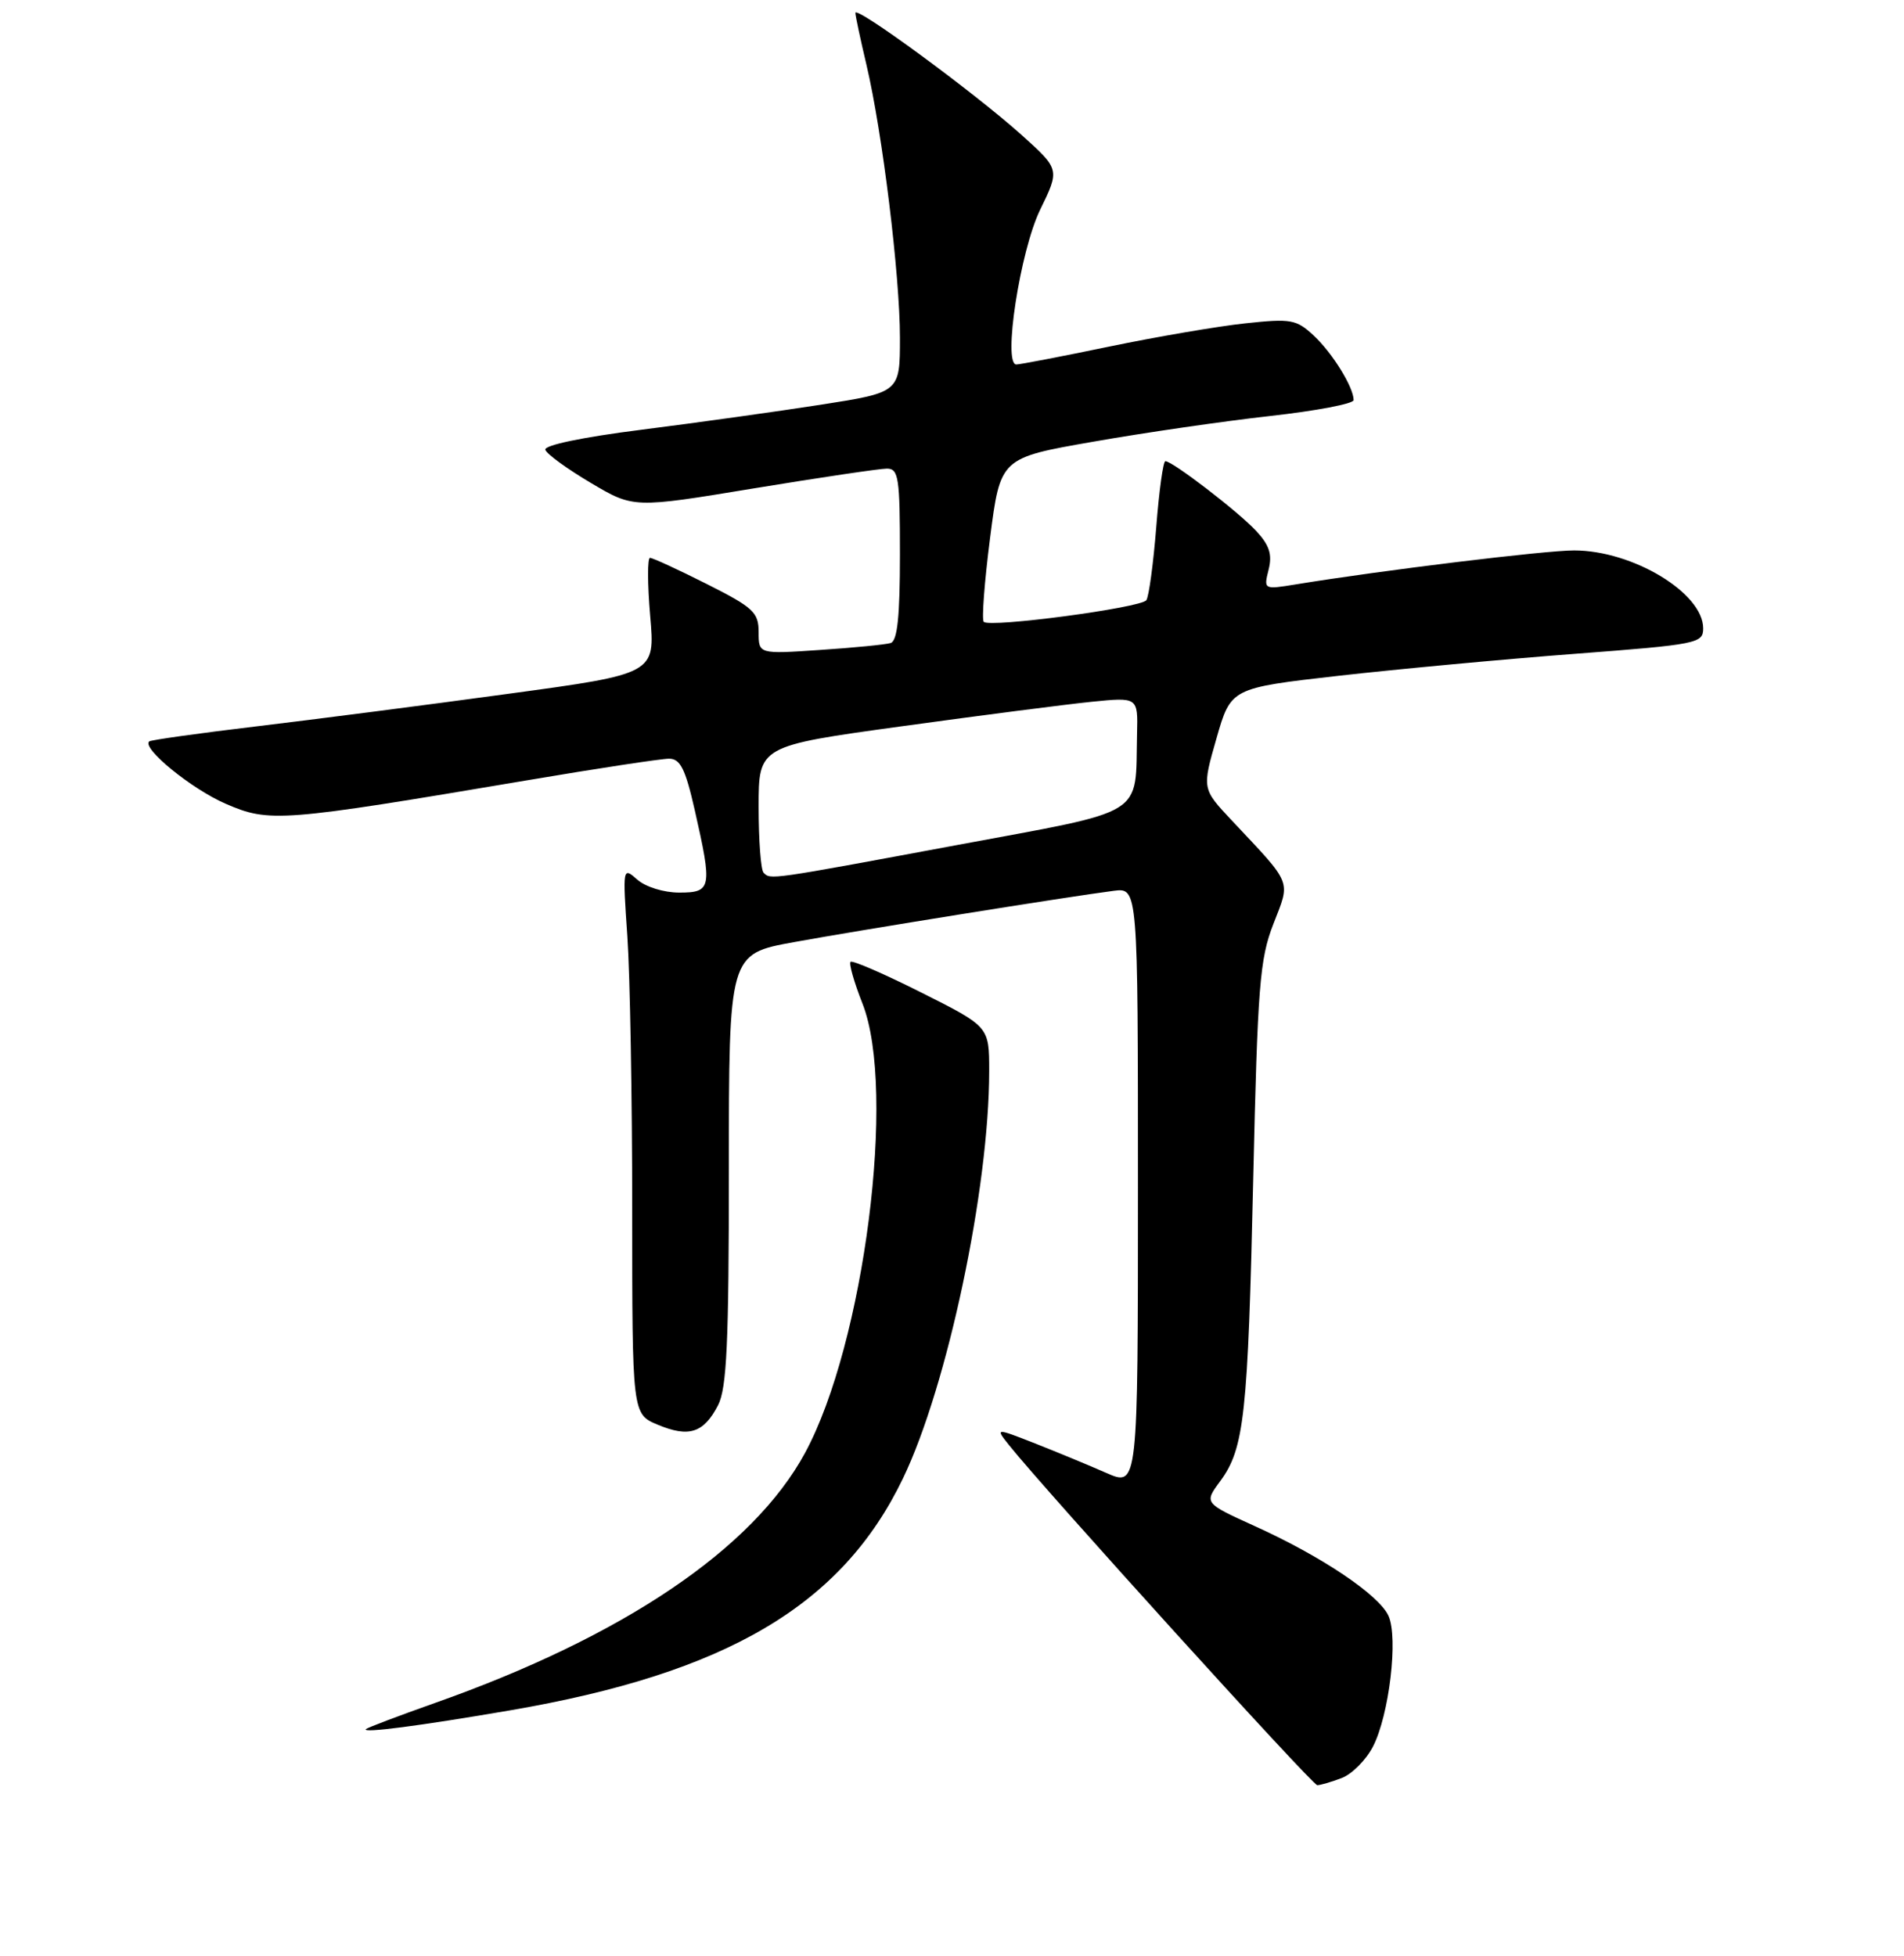 <?xml version="1.0" encoding="UTF-8" standalone="no"?>
<!DOCTYPE svg PUBLIC "-//W3C//DTD SVG 1.1//EN" "http://www.w3.org/Graphics/SVG/1.1/DTD/svg11.dtd" >
<svg xmlns="http://www.w3.org/2000/svg" xmlns:xlink="http://www.w3.org/1999/xlink" version="1.1" viewBox="0 0 256 263">
 <g >
 <path fill="currentColor"
d=" M 180.39 239.04 C 181.77 238.52 183.66 236.62 184.59 234.83 C 186.78 230.60 188.02 220.19 186.69 217.24 C 185.42 214.42 177.66 209.21 168.69 205.16 C 161.89 202.07 161.89 202.07 164.06 199.13 C 167.30 194.75 167.79 190.24 168.50 158.50 C 169.09 132.59 169.37 128.94 171.21 124.22 C 173.53 118.24 173.86 119.07 165.59 110.27 C 161.62 106.04 161.62 106.04 163.56 99.27 C 165.50 92.50 165.50 92.50 180.00 90.85 C 187.98 89.95 202.26 88.62 211.75 87.90 C 228.21 86.65 229.00 86.49 229.00 84.48 C 229.00 79.72 219.52 74.00 211.64 74.00 C 207.71 74.00 185.81 76.67 174.20 78.57 C 169.91 79.27 169.90 79.26 170.57 76.58 C 171.08 74.53 170.68 73.29 168.87 71.35 C 166.43 68.74 157.65 62.00 156.69 62.00 C 156.39 62.00 155.84 66.00 155.46 70.89 C 155.07 75.77 154.48 80.18 154.13 80.69 C 153.42 81.71 133.09 84.42 132.27 83.60 C 131.98 83.31 132.36 78.24 133.12 72.32 C 134.50 61.56 134.50 61.56 147.00 59.38 C 153.88 58.17 164.56 56.62 170.75 55.93 C 176.94 55.24 182.00 54.28 182.00 53.79 C 182.00 52.07 179.16 47.47 176.65 45.13 C 174.31 42.94 173.59 42.81 167.44 43.47 C 163.77 43.86 155.54 45.27 149.16 46.59 C 142.77 47.92 137.14 49.00 136.65 49.00 C 134.81 49.00 137.16 33.73 139.85 28.20 C 142.50 22.77 142.50 22.77 137.34 18.13 C 131.01 12.45 114.99 0.69 115.01 1.74 C 115.02 2.16 115.69 5.30 116.50 8.72 C 118.65 17.85 121.00 37.01 121.00 45.43 C 121.00 52.75 121.00 52.75 110.36 54.41 C 104.50 55.32 93.70 56.83 86.35 57.76 C 78.33 58.77 73.12 59.86 73.32 60.47 C 73.51 61.04 76.26 63.04 79.42 64.91 C 85.18 68.33 85.18 68.33 101.34 65.66 C 110.23 64.20 118.29 63.00 119.25 63.00 C 120.82 63.00 121.00 64.22 121.00 74.53 C 121.00 82.88 120.66 86.17 119.75 86.45 C 119.06 86.66 114.79 87.08 110.25 87.38 C 102.00 87.94 102.00 87.94 102.00 84.98 C 102.00 82.32 101.29 81.67 95.02 78.51 C 91.19 76.58 87.76 75.00 87.40 75.00 C 87.04 75.00 87.05 78.51 87.42 82.80 C 88.10 90.59 88.10 90.59 68.30 93.28 C 57.41 94.77 42.20 96.73 34.50 97.65 C 26.80 98.57 20.31 99.48 20.07 99.67 C 18.99 100.56 25.76 106.08 30.37 108.07 C 36.23 110.61 37.77 110.49 70.78 104.92 C 80.28 103.31 88.91 102.00 89.95 102.00 C 91.47 102.00 92.15 103.35 93.42 108.95 C 95.79 119.39 95.68 120.00 91.33 120.00 C 89.25 120.00 86.80 119.24 85.68 118.25 C 83.72 116.52 83.71 116.59 84.35 125.90 C 84.71 131.08 85.00 147.64 85.00 162.70 C 85.00 190.10 85.00 190.10 88.44 191.54 C 92.63 193.29 94.61 192.65 96.54 188.93 C 97.72 186.64 98.00 180.60 98.00 157.18 C 98.00 128.25 98.00 128.25 106.75 126.66 C 115.50 125.06 143.61 120.55 149.75 119.76 C 153.00 119.35 153.00 119.35 153.00 159.62 C 153.00 199.89 153.00 199.89 148.75 198.02 C 146.41 196.99 142.10 195.21 139.16 194.05 C 133.82 191.96 133.82 191.96 135.66 194.27 C 140.46 200.30 176.45 240.00 177.11 240.00 C 177.53 240.00 179.00 239.57 180.39 239.04 Z  M 68.52 229.95 C 97.72 224.95 113.20 215.82 121.41 198.75 C 127.39 186.32 133.00 159.81 133.00 143.98 C 133.00 138.02 133.00 138.02 123.90 133.45 C 118.89 130.93 114.60 129.07 114.36 129.31 C 114.12 129.55 114.84 132.07 115.96 134.91 C 120.56 146.56 116.20 180.63 108.24 195.33 C 101.25 208.23 83.80 220.01 58.44 228.96 C 53.56 230.69 49.41 232.26 49.20 232.46 C 48.63 233.04 56.44 232.02 68.52 229.95 Z  M 102.67 117.33 C 102.30 116.97 102.00 112.98 102.00 108.48 C 102.00 100.29 102.00 100.29 121.25 97.64 C 131.84 96.18 143.31 94.70 146.75 94.35 C 153.00 93.72 153.00 93.72 152.88 98.61 C 152.61 109.97 154.50 108.80 128.50 113.64 C 103.23 118.34 103.62 118.28 102.67 117.33 Z "/>
</g>
</svg>